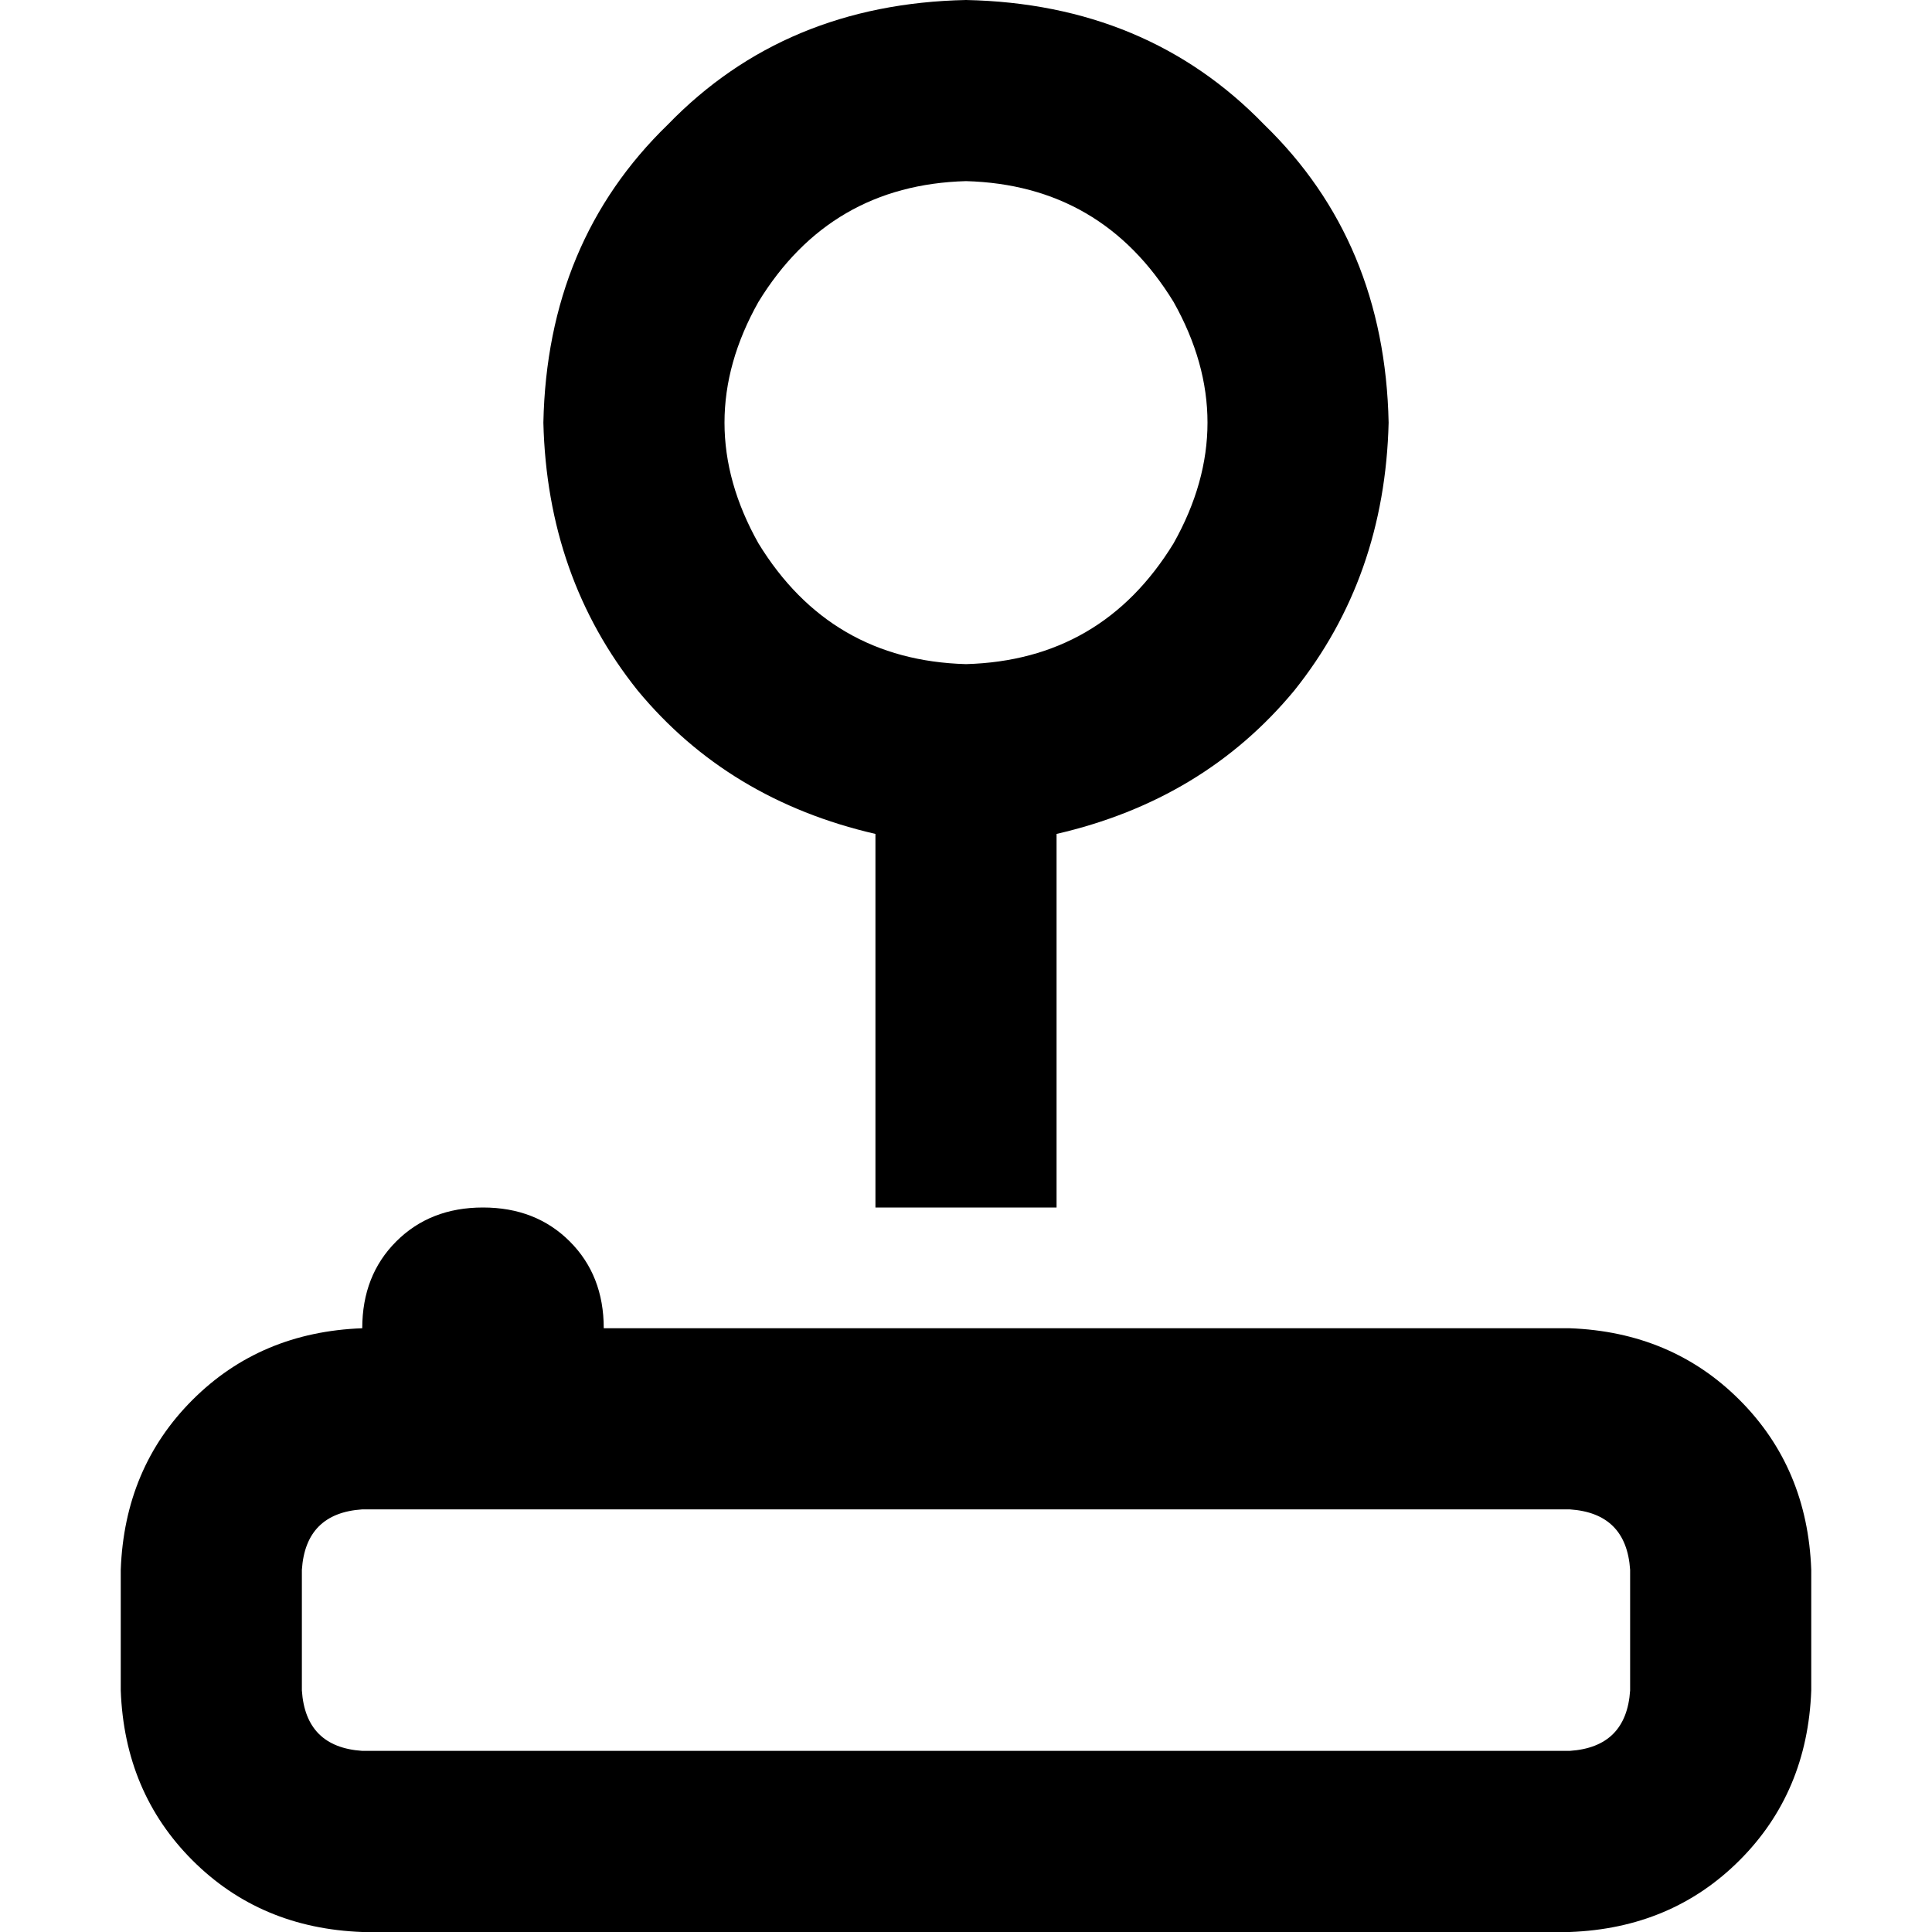 <svg xmlns="http://www.w3.org/2000/svg" viewBox="0 0 512 512">
  <path d="M 256 48 Q 292 49 311 80 Q 329 112 311 144 Q 292 175 256 176 Q 220 175 201 144 Q 183 112 201 80 Q 220 49 256 48 L 256 48 Z M 280 221 Q 319 212 343 183 L 343 183 Q 367 153 368 112 Q 367 64 335 33 Q 304 1 256 0 Q 208 1 177 33 Q 145 64 144 112 Q 145 153 169 183 Q 193 212 232 221 L 232 320 L 280 320 L 280 221 L 280 221 Z M 128 320 Q 114 320 105 329 L 105 329 Q 96 338 96 352 Q 69 353 51 371 Q 33 389 32 416 L 32 448 Q 33 475 51 493 Q 69 511 96 512 L 416 512 Q 443 511 461 493 Q 479 475 480 448 L 480 416 Q 479 389 461 371 Q 443 353 416 352 L 160 352 Q 160 338 151 329 Q 142 320 128 320 L 128 320 Z M 128 400 L 416 400 Q 431 401 432 416 L 432 448 Q 431 463 416 464 L 96 464 Q 81 463 80 448 L 80 416 Q 81 401 96 400 L 128 400 L 128 400 Z" />
</svg>